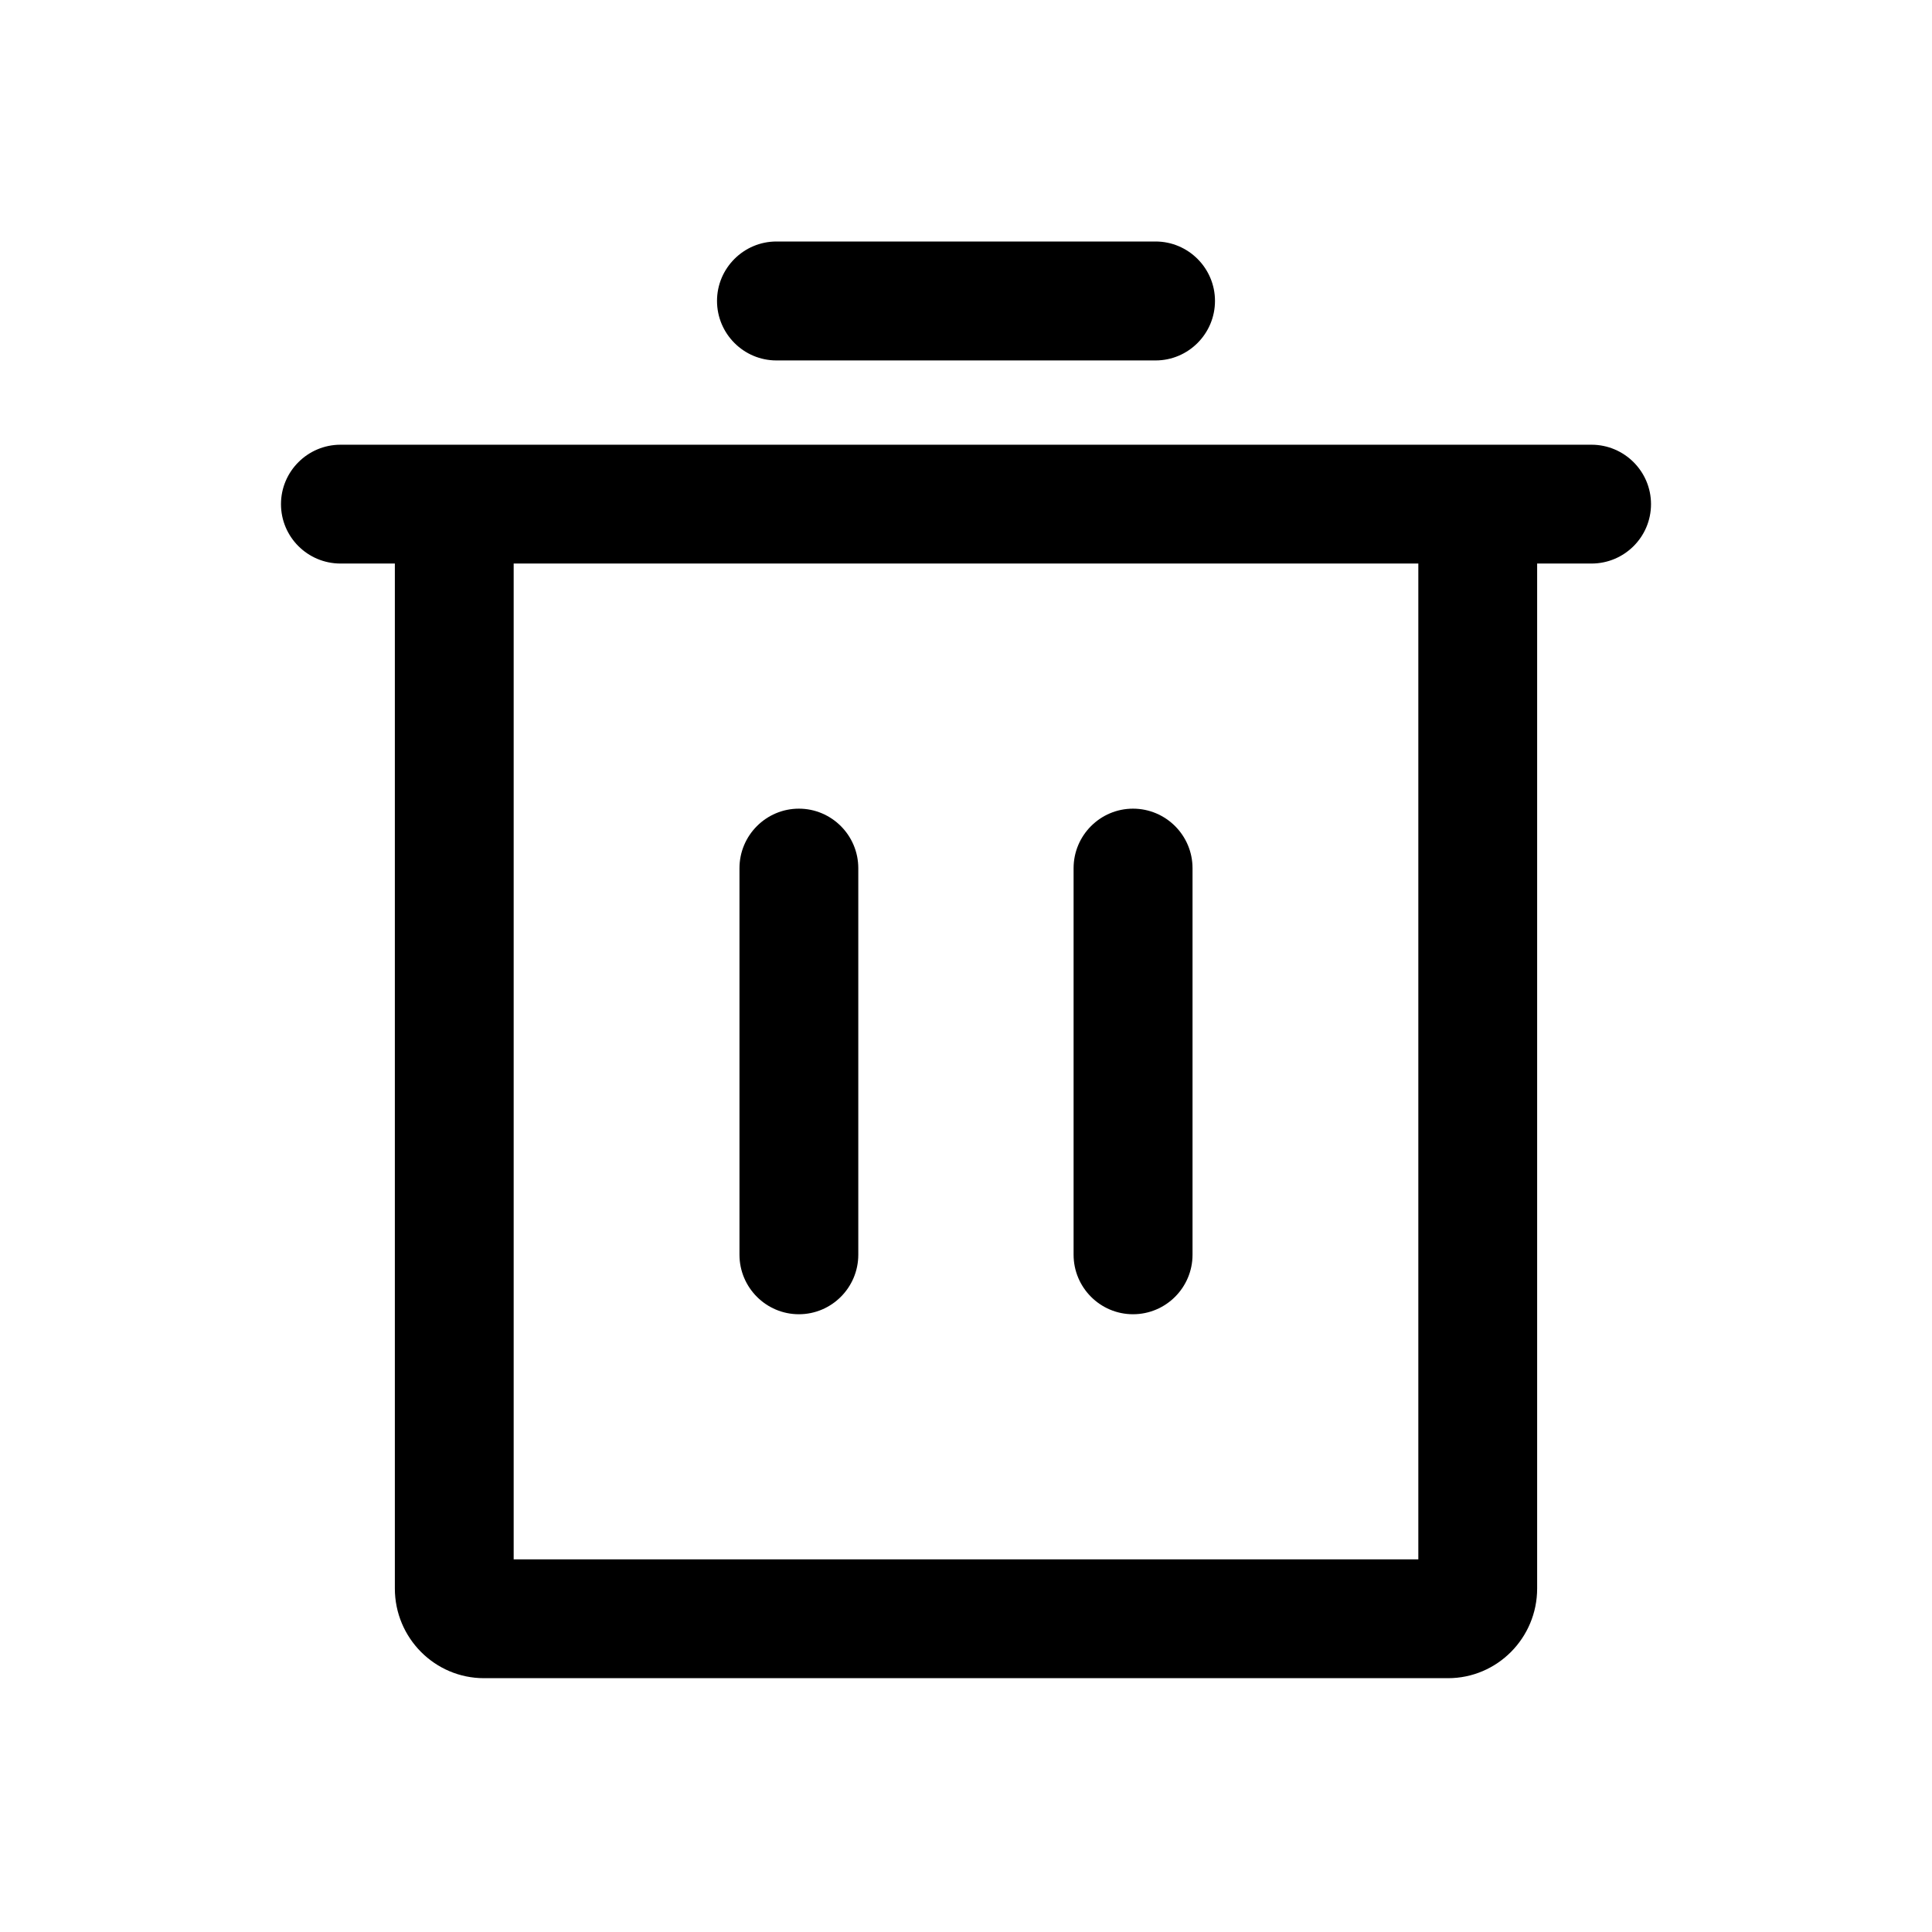 <svg width="16" height="16" viewBox="0 0 16 16" fill="none" xmlns="http://www.w3.org/2000/svg">
<path fill-rule="evenodd" clip-rule="evenodd" d="M9.57 2.985H6.43C6.159 2.985 5.938 2.764 5.938 2.492C5.938 2.221 6.159 2 6.43 2H9.57C9.841 2 10.062 2.221 10.062 2.492C10.062 2.764 9.841 2.985 9.57 2.985ZM13.18 3.683H2.82C2.548 3.683 2.327 3.904 2.327 4.175C2.327 4.447 2.548 4.667 2.82 4.667H3.27V13.155C3.27 13.565 3.601 13.898 4.008 13.898H11.992C12.399 13.898 12.73 13.565 12.73 13.155V4.667H13.18C13.452 4.667 13.673 4.447 13.673 4.175C13.673 3.904 13.452 3.683 13.18 3.683ZM4.254 12.914H11.746V4.667H4.254V12.914ZM7.108 10.391C7.108 10.663 6.887 10.884 6.616 10.884C6.345 10.884 6.124 10.663 6.124 10.391V7.19C6.124 6.918 6.345 6.697 6.616 6.697C6.887 6.697 7.108 6.918 7.108 7.19V10.391ZM9.383 10.884C9.655 10.884 9.876 10.663 9.876 10.391V7.19C9.876 6.918 9.655 6.697 9.383 6.697C9.112 6.697 8.891 6.918 8.891 7.19V10.391C8.891 10.663 9.112 10.884 9.383 10.884Z" fill="currentColor"/>
</svg>
